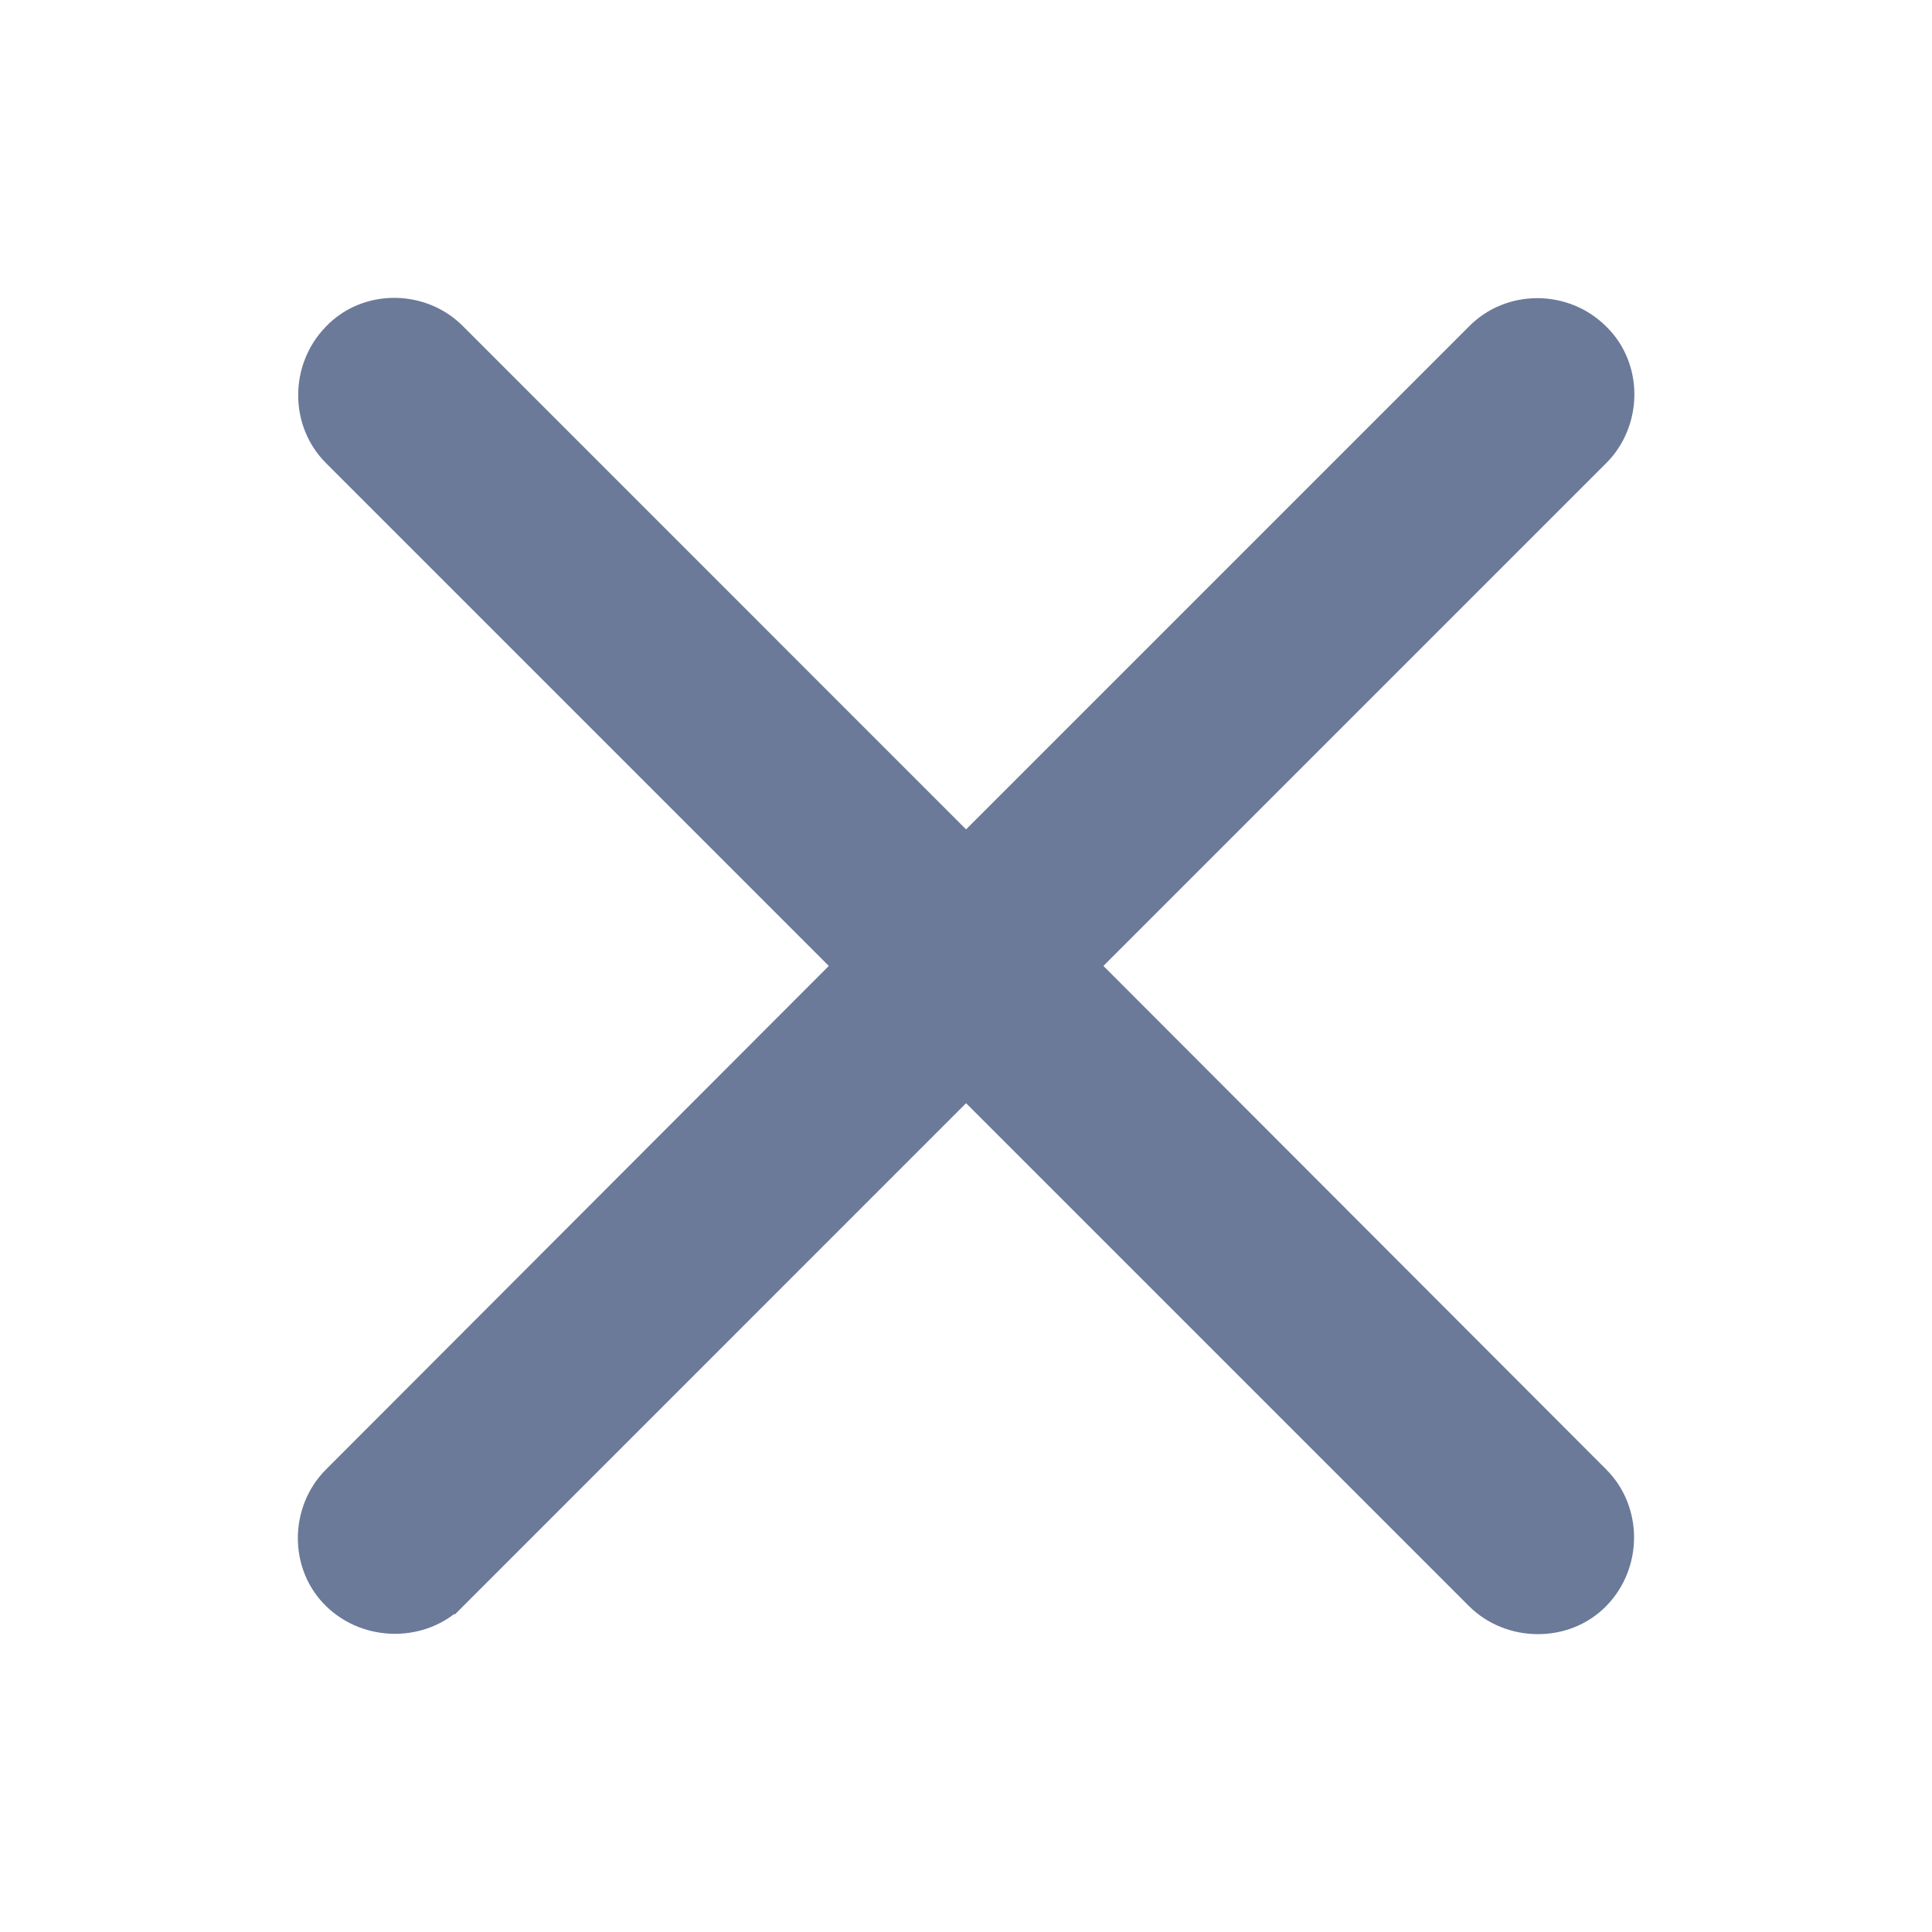 <svg width="24" height="24" viewBox="0 0 24 24" fill="none" xmlns="http://www.w3.org/2000/svg">
<path d="M5.649 19.845L5.543 19.739L5.649 19.845L12.001 13.492L18.354 19.845C18.753 20.245 19.445 20.259 19.849 19.843C20.248 19.433 20.25 18.764 19.848 18.361L13.495 11.999L19.848 5.646C20.247 5.247 20.262 4.566 19.847 4.162C19.436 3.752 18.756 3.75 18.353 4.163L12.001 10.515L5.65 4.163C5.25 3.753 4.557 3.738 4.153 4.165C3.755 4.576 3.753 5.244 4.155 5.646C4.155 5.646 4.155 5.646 4.155 5.646L10.508 11.999L4.155 18.361C3.755 18.761 3.741 19.442 4.157 19.846C4.567 20.245 5.246 20.247 5.649 19.845Z" fill="#6B7A99" stroke="#6B7A99" stroke-width="0.3"/>
</svg>
